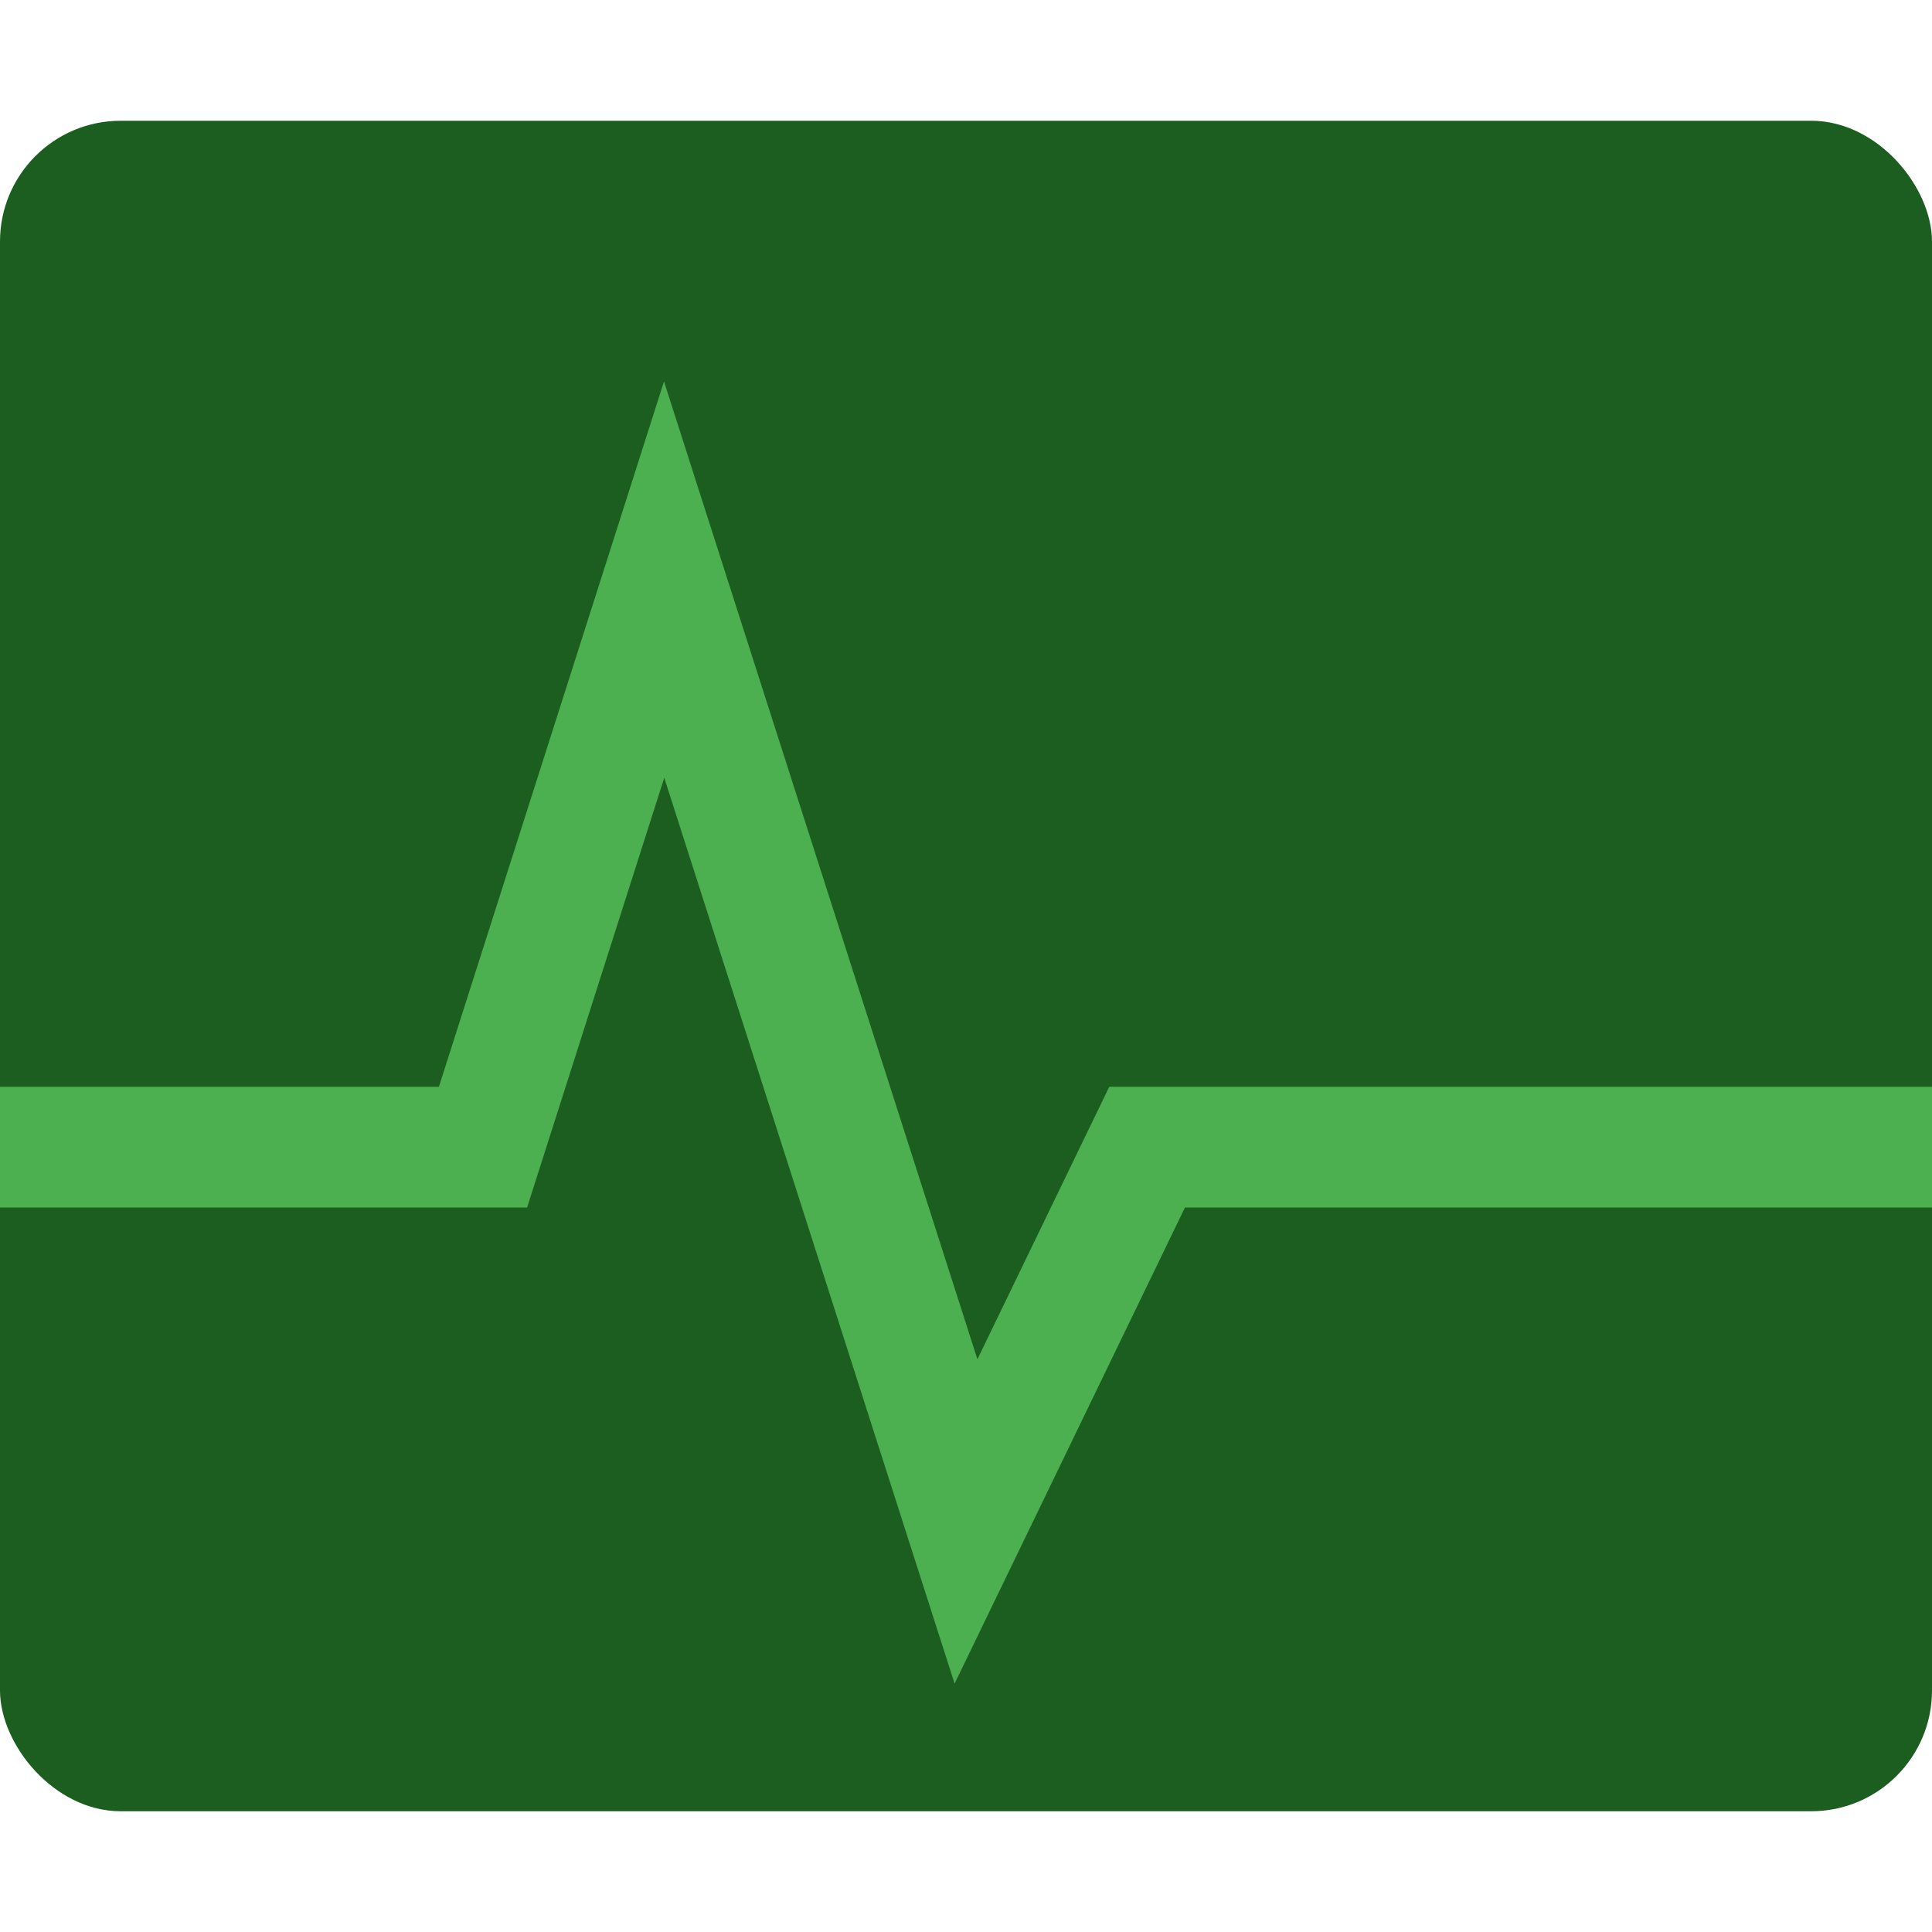 <svg height="16" width="16" xmlns="http://www.w3.org/2000/svg"><rect fill="#1b5e20" height="14" rx="1" width="16" y="1"/><path d="m0 9.5h4l1.5-4.7 2.5 7.8 1.5-3.1h6.5" fill="none" stroke="#4caf50"/></svg>
